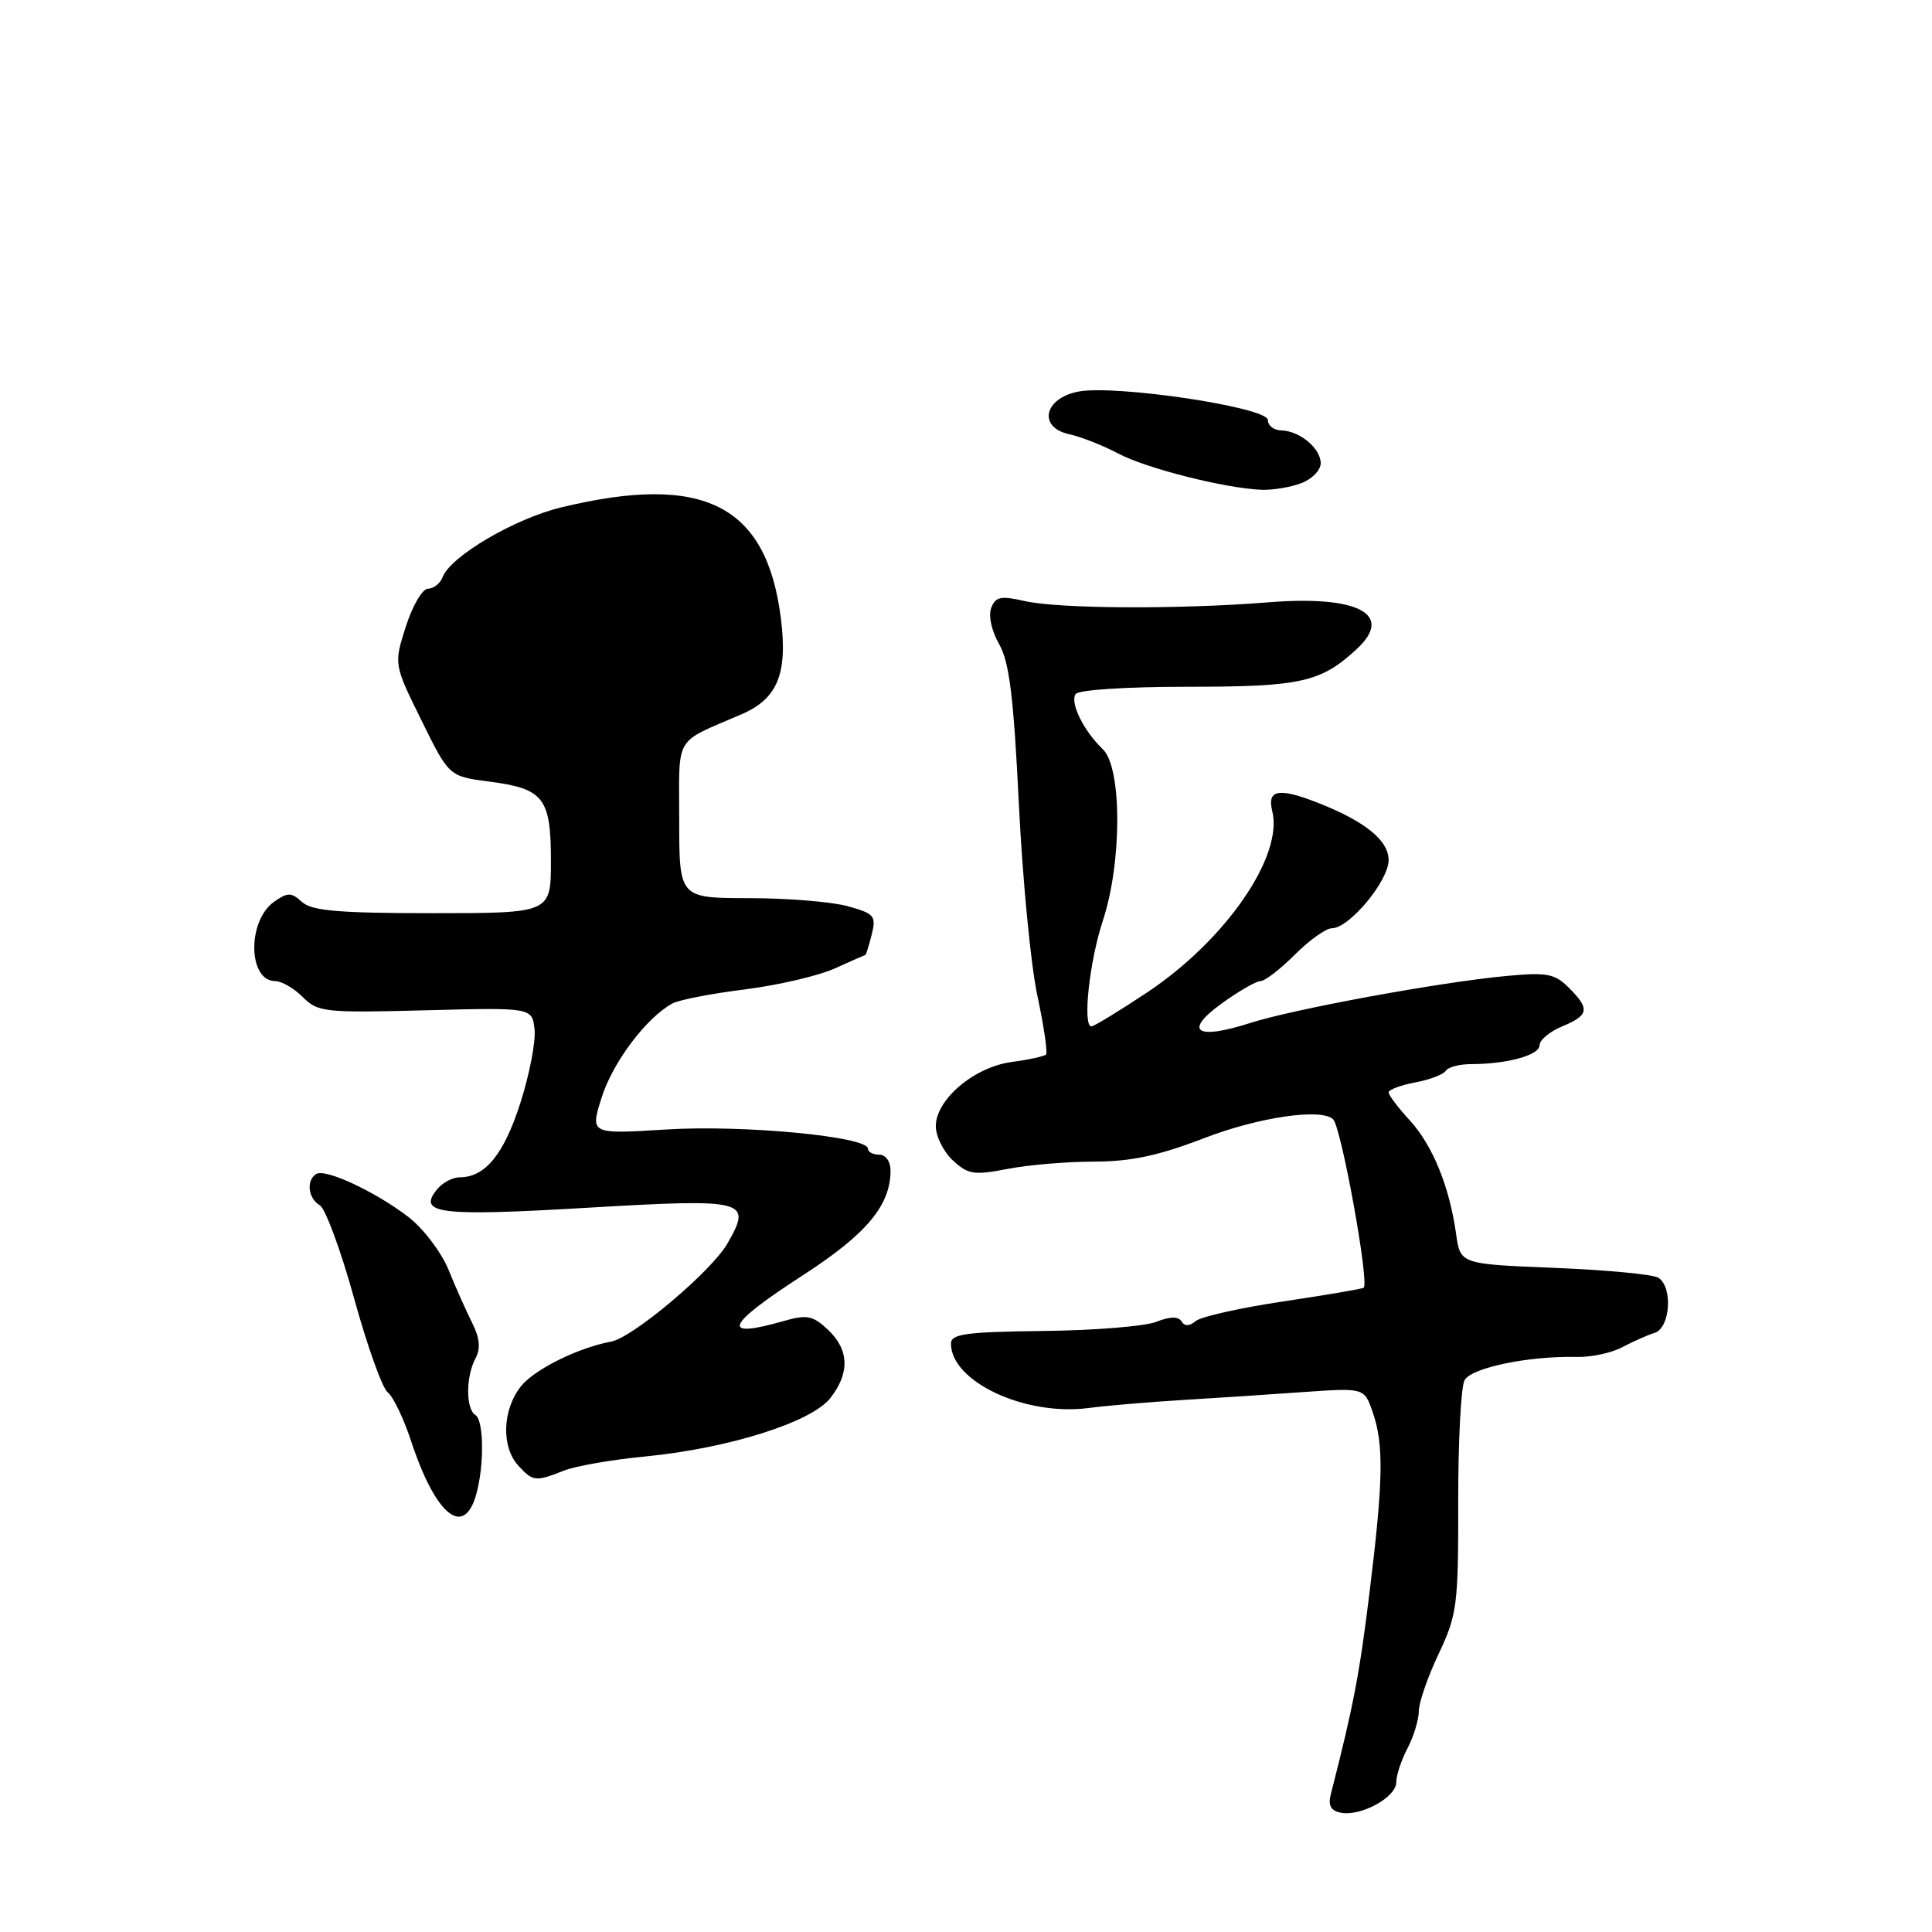 <?xml version="1.0" encoding="UTF-8" standalone="no"?>
<!DOCTYPE svg PUBLIC "-//W3C//DTD SVG 1.1//EN" "http://www.w3.org/Graphics/SVG/1.1/DTD/svg11.dtd" >
<svg xmlns="http://www.w3.org/2000/svg" xmlns:xlink="http://www.w3.org/1999/xlink" version="1.1" viewBox="0 0 256 256">
 <g >
 <path fill="currentColor"
d=" M 185.01 236.18 C 185.01 235.25 185.68 233.21 186.51 231.64 C 187.33 230.06 188.00 227.85 188.00 226.73 C 188.00 225.61 189.18 222.20 190.62 219.16 C 193.08 213.96 193.24 212.71 193.22 199.06 C 193.21 191.05 193.58 183.78 194.06 182.89 C 194.95 181.23 202.57 179.65 208.94 179.80 C 210.84 179.85 213.54 179.27 214.94 178.52 C 216.35 177.77 218.29 176.91 219.25 176.61 C 221.32 175.96 221.69 170.56 219.75 169.31 C 219.06 168.86 212.88 168.28 206.00 168.00 C 193.50 167.50 193.50 167.50 192.94 163.50 C 192.05 157.19 189.83 151.76 186.80 148.45 C 185.26 146.78 184.00 145.11 184.00 144.75 C 184.00 144.39 185.58 143.79 187.51 143.43 C 189.44 143.07 191.27 142.37 191.57 141.89 C 191.87 141.40 193.39 141.00 194.93 141.00 C 199.70 141.00 204.00 139.81 204.00 138.50 C 204.00 137.81 205.35 136.68 207.00 136.00 C 210.56 134.52 210.70 133.70 207.87 130.87 C 206.01 129.01 204.97 128.82 199.62 129.32 C 190.91 130.12 171.37 133.71 165.63 135.56 C 158.49 137.85 156.77 136.67 161.86 132.98 C 164.13 131.34 166.45 130.00 167.02 130.00 C 167.60 130.00 169.64 128.43 171.57 126.50 C 173.49 124.58 175.70 123.00 176.48 123.00 C 178.78 123.00 183.99 116.74 184.00 113.97 C 184.00 111.34 180.83 108.79 174.51 106.33 C 169.41 104.34 167.87 104.64 168.58 107.48 C 170.08 113.46 162.39 124.59 151.99 131.51 C 148.27 133.98 144.96 136.00 144.62 136.00 C 143.42 136.00 144.35 127.39 146.13 122.00 C 148.68 114.30 148.68 101.73 146.14 99.29 C 143.60 96.86 141.78 93.17 142.51 91.98 C 142.86 91.41 149.16 91.00 157.41 91.00 C 172.41 91.00 175.04 90.41 179.82 85.96 C 184.74 81.37 179.93 78.86 168.06 79.81 C 156.24 80.76 140.25 80.67 135.76 79.64 C 132.61 78.92 131.91 79.06 131.34 80.56 C 130.95 81.58 131.39 83.62 132.39 85.35 C 133.74 87.71 134.31 92.31 135.00 106.44 C 135.48 116.37 136.58 127.83 137.45 131.90 C 138.32 135.97 138.84 139.49 138.60 139.73 C 138.36 139.97 136.31 140.42 134.04 140.72 C 129.08 141.39 124.00 145.69 124.00 149.23 C 124.00 150.56 125.01 152.60 126.25 153.75 C 128.26 155.62 129.04 155.75 133.50 154.89 C 136.25 154.35 141.43 153.92 145.00 153.92 C 149.86 153.91 153.52 153.13 159.50 150.83 C 166.78 148.02 175.13 146.80 176.65 148.32 C 177.73 149.40 181.45 169.88 180.70 170.63 C 180.56 170.77 175.78 171.59 170.08 172.44 C 164.38 173.29 159.15 174.46 158.45 175.04 C 157.60 175.75 156.97 175.76 156.55 175.09 C 156.14 174.41 155.03 174.43 153.21 175.15 C 151.72 175.74 144.99 176.29 138.26 176.36 C 128.00 176.48 126.01 176.75 126.01 178.03 C 125.99 183.06 135.82 187.67 144.23 186.57 C 146.58 186.26 152.10 185.79 156.50 185.52 C 160.90 185.26 168.16 184.78 172.63 184.46 C 180.77 183.89 180.77 183.89 181.88 187.09 C 183.38 191.39 183.30 196.16 181.47 211.00 C 180.14 221.85 179.33 226.08 176.36 237.66 C 175.95 239.22 176.31 239.92 177.65 240.19 C 180.30 240.72 185.00 238.16 185.01 236.18 Z  M 63.11 197.99 C 64.18 194.15 64.11 188.19 63.00 187.50 C 61.71 186.71 61.71 182.41 63.00 180.01 C 63.70 178.69 63.58 177.32 62.58 175.32 C 61.80 173.77 60.38 170.59 59.43 168.25 C 58.48 165.92 56.08 162.77 54.11 161.25 C 49.71 157.88 43.12 154.81 41.90 155.56 C 40.55 156.40 40.82 158.79 42.37 159.70 C 43.12 160.14 45.16 165.68 46.91 172.00 C 48.65 178.32 50.66 183.95 51.38 184.50 C 52.09 185.05 53.50 187.97 54.49 191.00 C 57.73 200.81 61.48 203.85 63.11 197.99 Z  M 74.68 194.88 C 76.23 194.26 81.10 193.41 85.50 192.99 C 96.52 191.92 107.49 188.46 110.01 185.27 C 112.63 181.93 112.53 178.84 109.70 176.19 C 107.72 174.33 106.91 174.17 103.96 175.01 C 95.33 177.49 96.09 175.63 106.43 168.95 C 114.82 163.52 118.00 159.72 118.00 155.10 C 118.00 153.90 117.36 153.00 116.50 153.00 C 115.67 153.00 115.00 152.64 115.00 152.20 C 115.00 150.60 98.50 149.03 88.34 149.66 C 78.18 150.29 78.18 150.29 79.73 145.40 C 81.21 140.74 85.65 134.84 89.09 132.97 C 89.96 132.49 94.29 131.65 98.71 131.10 C 103.13 130.54 108.49 129.29 110.62 128.32 C 112.76 127.35 114.58 126.55 114.67 126.53 C 114.76 126.51 115.14 125.29 115.51 123.82 C 116.12 121.37 115.85 121.05 112.34 120.08 C 110.23 119.49 104.34 119.01 99.25 119.01 C 90.00 119.00 90.00 119.00 90.00 108.67 C 90.00 97.19 89.18 98.58 98.27 94.64 C 103.02 92.59 104.38 89.30 103.48 82.01 C 101.61 66.91 93.28 62.67 74.41 67.22 C 68.20 68.71 59.72 73.69 58.65 76.47 C 58.33 77.31 57.46 78.00 56.72 78.00 C 55.98 78.00 54.66 80.25 53.78 83.01 C 52.18 88.02 52.18 88.02 55.84 95.44 C 59.50 102.87 59.50 102.87 64.80 103.56 C 72.05 104.50 73.00 105.71 73.00 114.07 C 73.00 121.00 73.00 121.00 57.33 121.00 C 44.90 121.00 41.32 120.69 40.02 119.52 C 38.59 118.22 38.13 118.22 36.32 119.49 C 32.74 122.00 32.85 130.00 36.47 130.00 C 37.31 130.00 38.95 130.95 40.12 132.12 C 42.12 134.12 43.04 134.22 56.37 133.87 C 70.50 133.50 70.50 133.50 70.83 136.39 C 71.01 137.98 70.16 142.39 68.94 146.18 C 66.76 152.98 64.28 156.00 60.90 156.00 C 59.99 156.00 58.67 156.69 57.96 157.54 C 55.24 160.83 58.09 161.19 77.55 160.05 C 98.98 158.79 99.72 158.98 96.37 164.80 C 94.26 168.46 83.83 177.25 80.98 177.77 C 76.59 178.58 70.78 181.47 69.01 183.71 C 66.57 186.81 66.41 191.69 68.65 194.17 C 70.59 196.31 70.97 196.36 74.68 194.88 Z  M 172.43 64.02 C 173.85 63.49 175.00 62.30 175.00 61.38 C 175.00 59.40 172.20 57.08 169.75 57.03 C 168.79 57.01 168.00 56.40 168.00 55.66 C 168.00 53.96 147.64 50.92 142.82 51.90 C 138.30 52.82 137.53 56.64 141.69 57.54 C 143.23 57.88 146.15 59.02 148.16 60.09 C 151.90 62.07 162.38 64.72 167.18 64.90 C 168.66 64.95 171.02 64.56 172.43 64.02 Z "/>
</g>
</svg>